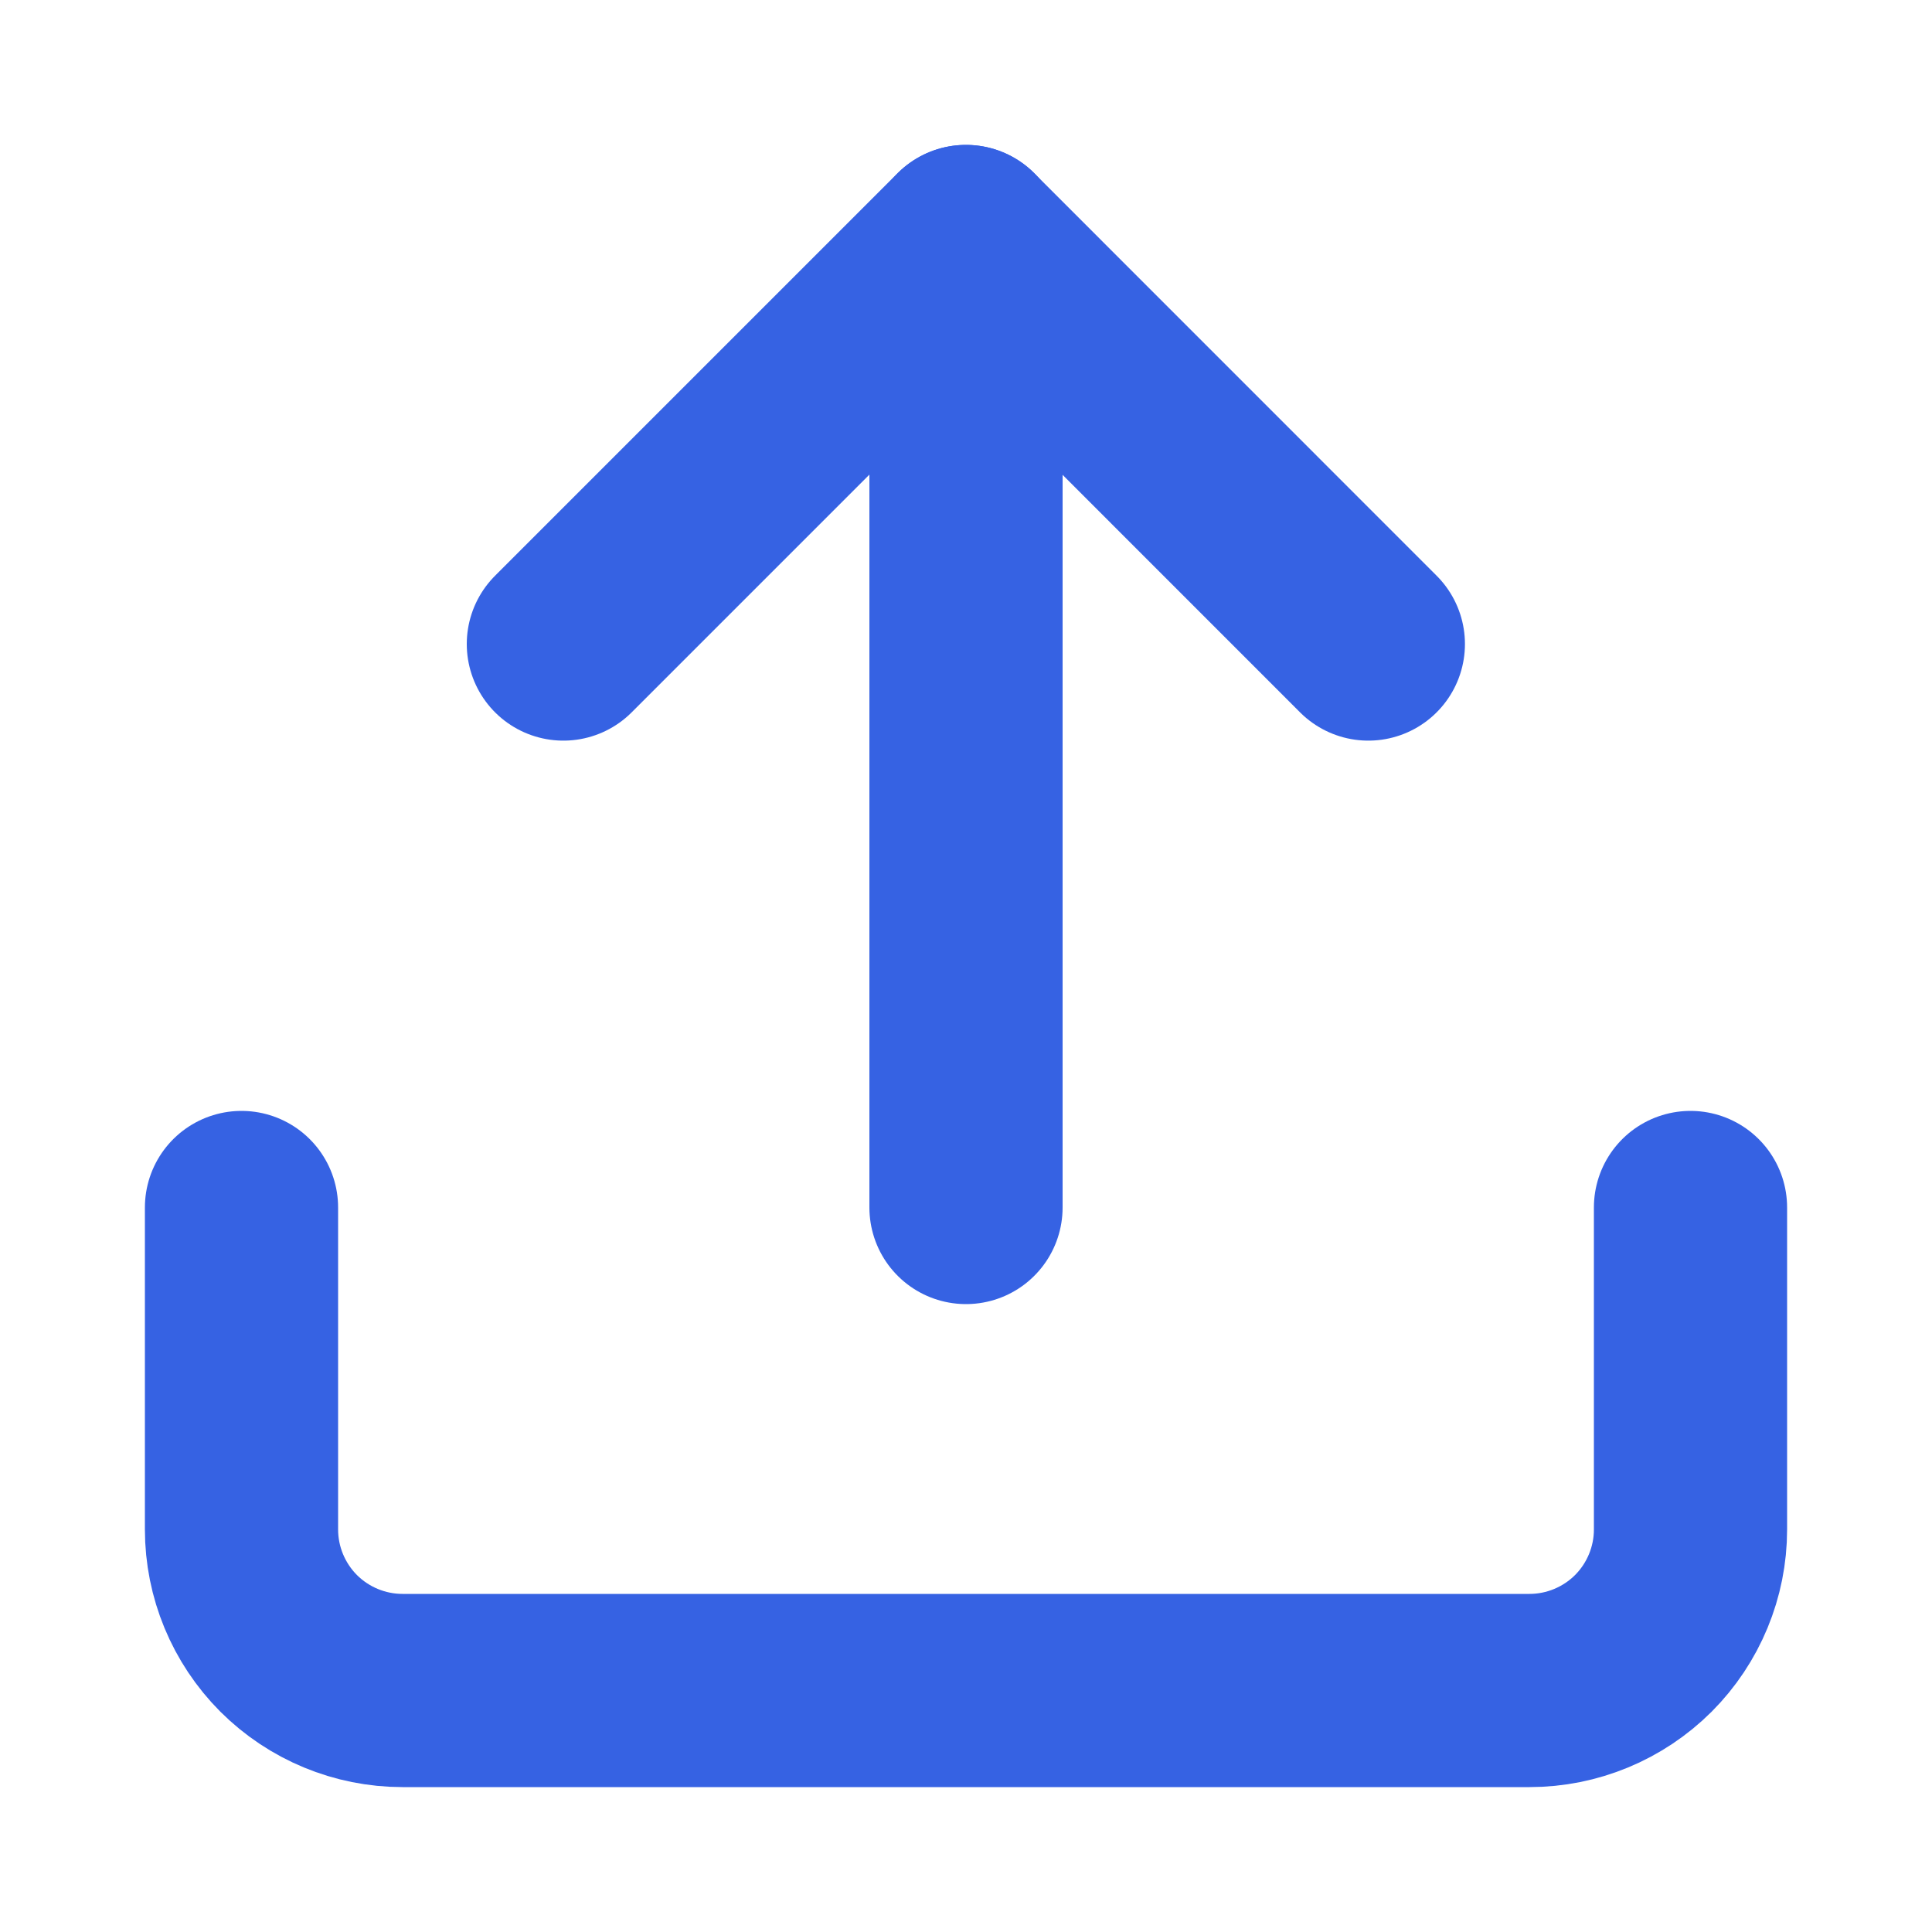 <svg width="20" height="20" viewBox="0 0 20 20" fill="none" xmlns="http://www.w3.org/2000/svg">
<path d="M17.5 12.5V15.833C17.5 16.275 17.324 16.699 17.012 17.012C16.699 17.324 16.275 17.5 15.833 17.5H4.167C3.725 17.5 3.301 17.324 2.988 17.012C2.676 16.699 2.5 16.275 2.5 15.833V12.5" stroke="#3662E3" stroke-width="2" stroke-linecap="round" stroke-linejoin="round"/>
<path d="M14.165 6.667L9.999 2.5L5.832 6.667" stroke="#3662E3" stroke-width="2" stroke-linecap="round" stroke-linejoin="round"/>
<path d="M10 2.5V12.5" stroke="#3662E3" stroke-width="2" stroke-linecap="round" stroke-linejoin="round"/>
</svg>
